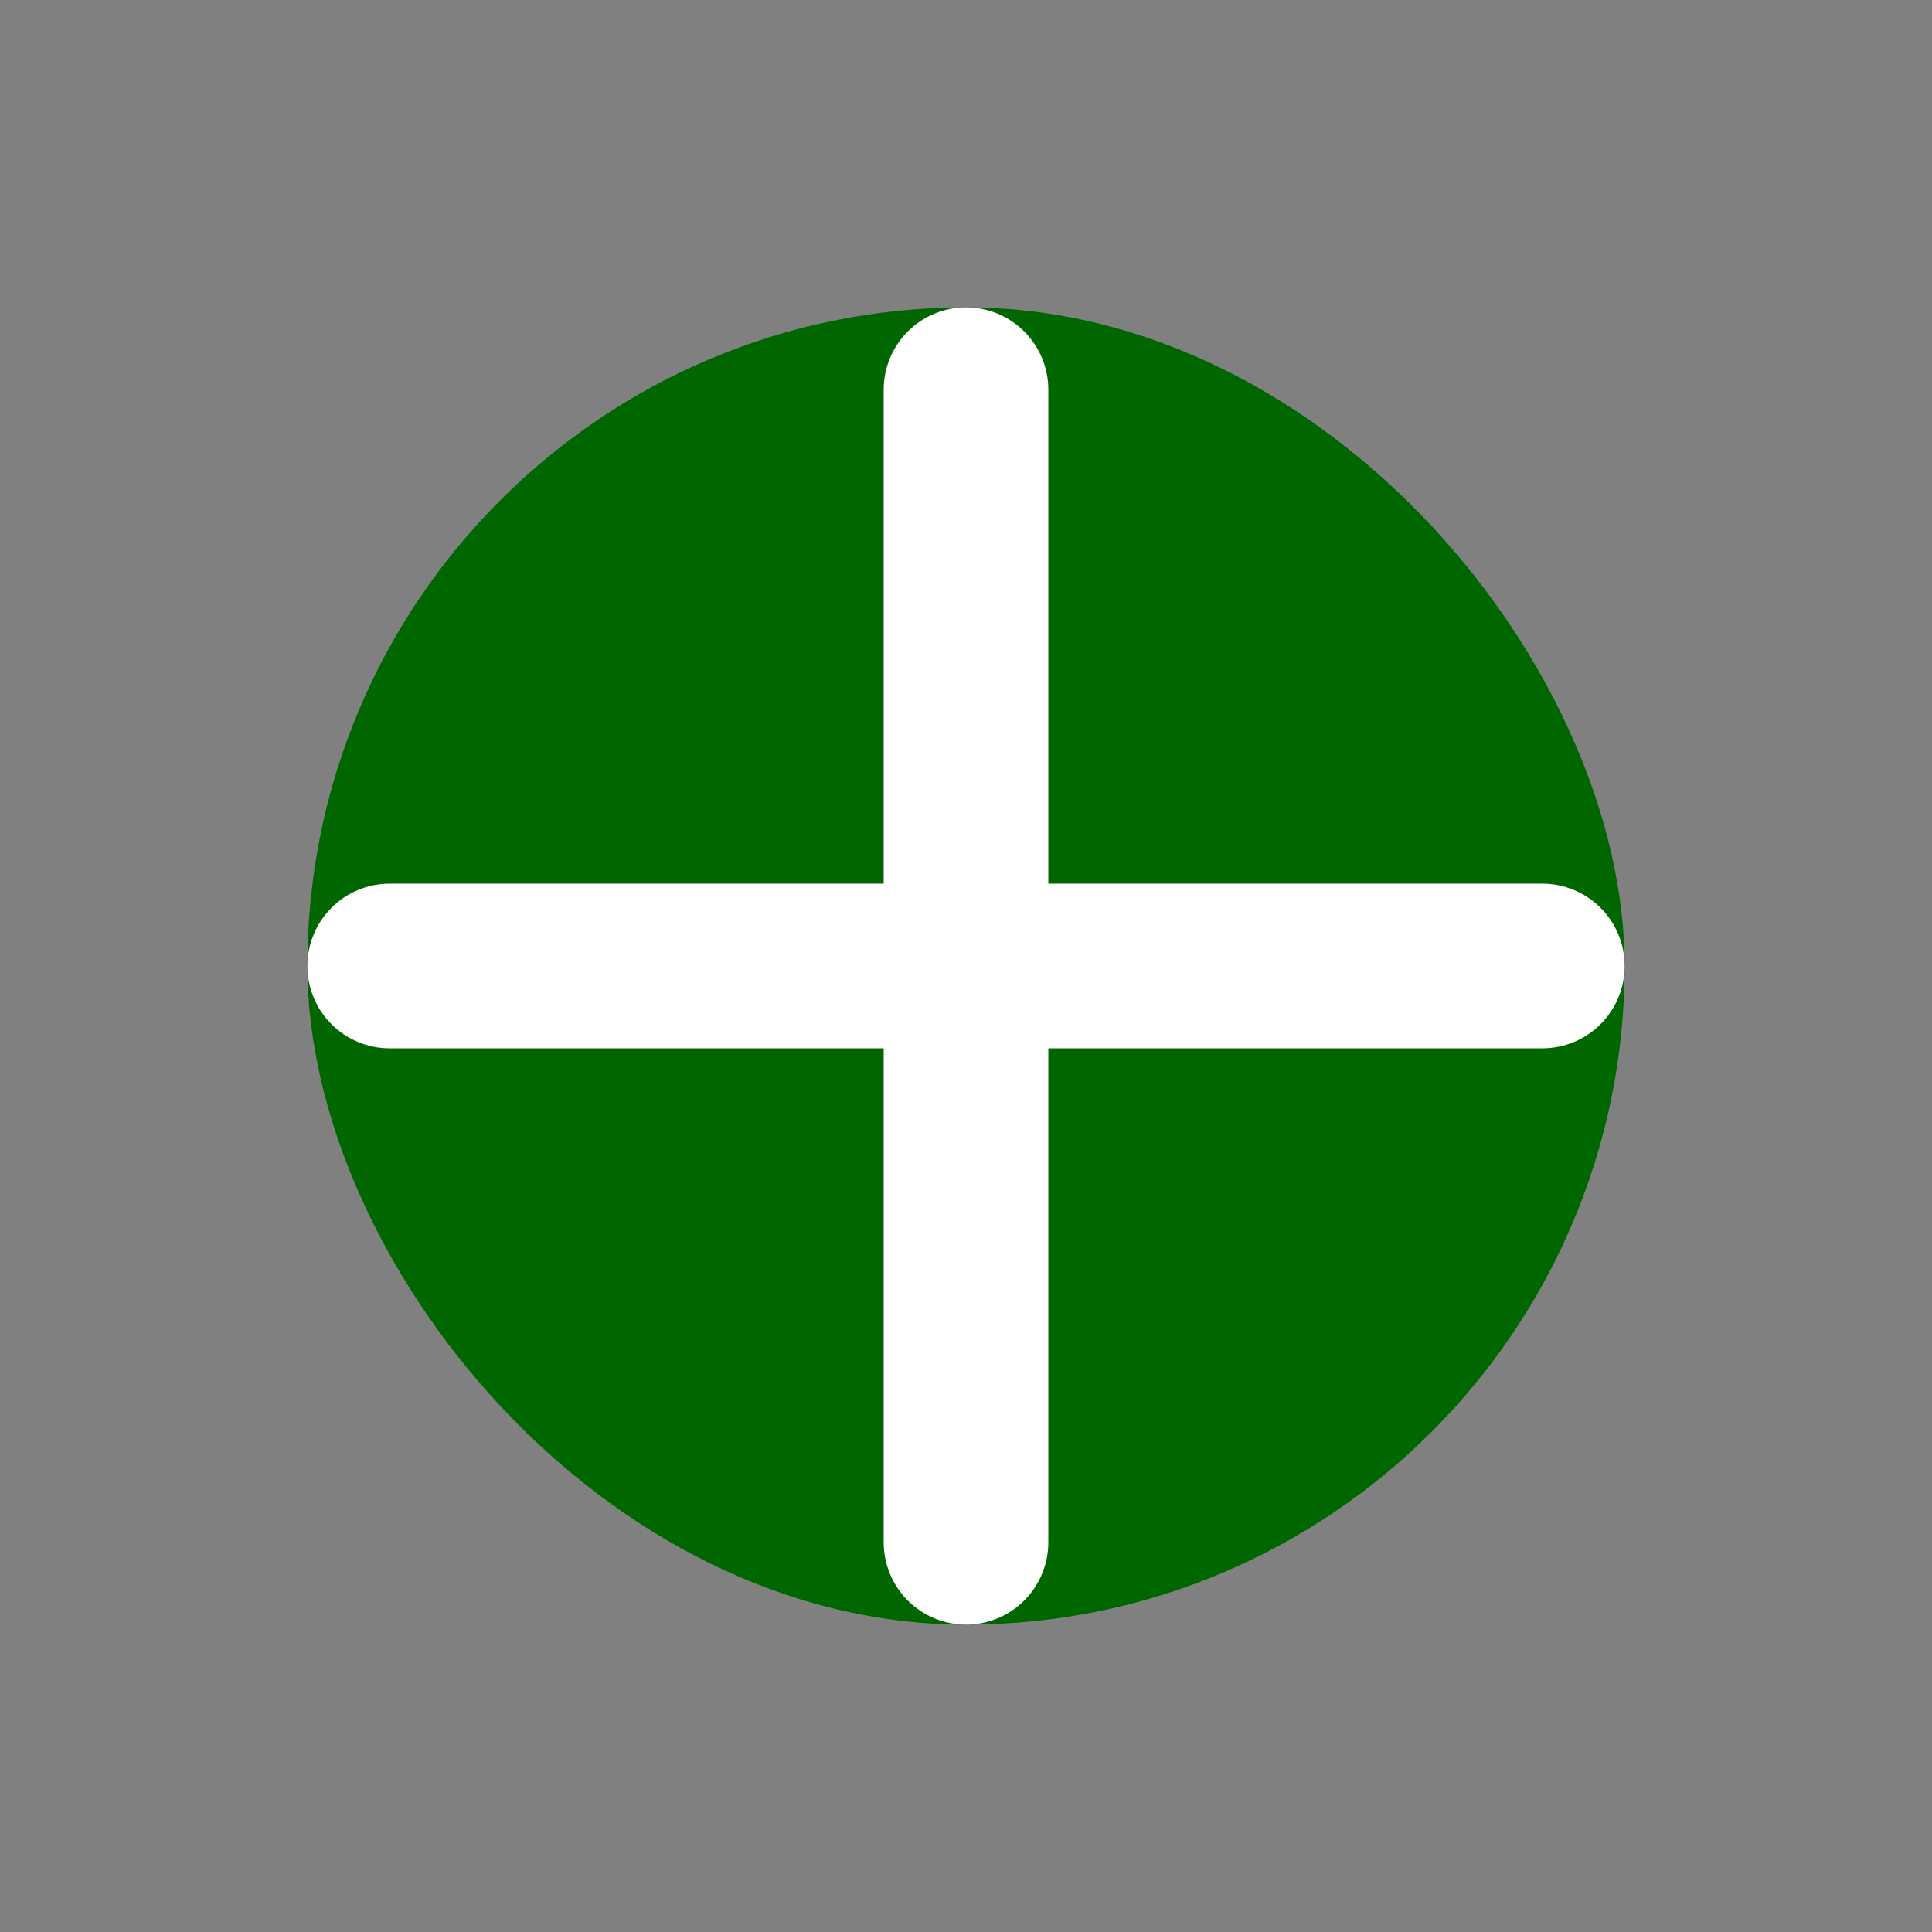 <svg width="44" height="44" viewBox="0 0 44 44" fill="none" xmlns="http://www.w3.org/2000/svg">
<rect x="0" y="0" width="44" height="44" fill="#808080" stroke="none"/>
<rect x="7" y="7" width="30" height="30" rx="15" fill="#006600"/>
<path d="M22 7C22.497 7 22.974 7.198 23.326 7.549C23.677 7.901 23.875 8.378 23.875 8.875V20.125H35.125C35.622 20.125 36.099 20.323 36.451 20.674C36.803 21.026 37 21.503 37 22C37 22.497 36.803 22.974 36.451 23.326C36.099 23.677 35.622 23.875 35.125 23.875H23.875V35.125C23.875 35.622 23.677 36.099 23.326 36.451C22.974 36.803 22.497 37 22 37C21.503 37 21.026 36.803 20.674 36.451C20.323 36.099 20.125 35.622 20.125 35.125V23.875H8.875C8.378 23.875 7.901 23.677 7.549 23.326C7.198 22.974 7 22.497 7 22C7 21.503 7.198 21.026 7.549 20.674C7.901 20.323 8.378 20.125 8.875 20.125H20.125V8.875C20.125 8.378 20.323 7.901 20.674 7.549C21.026 7.198 21.503 7 22 7Z" fill="white"/>
</svg>
